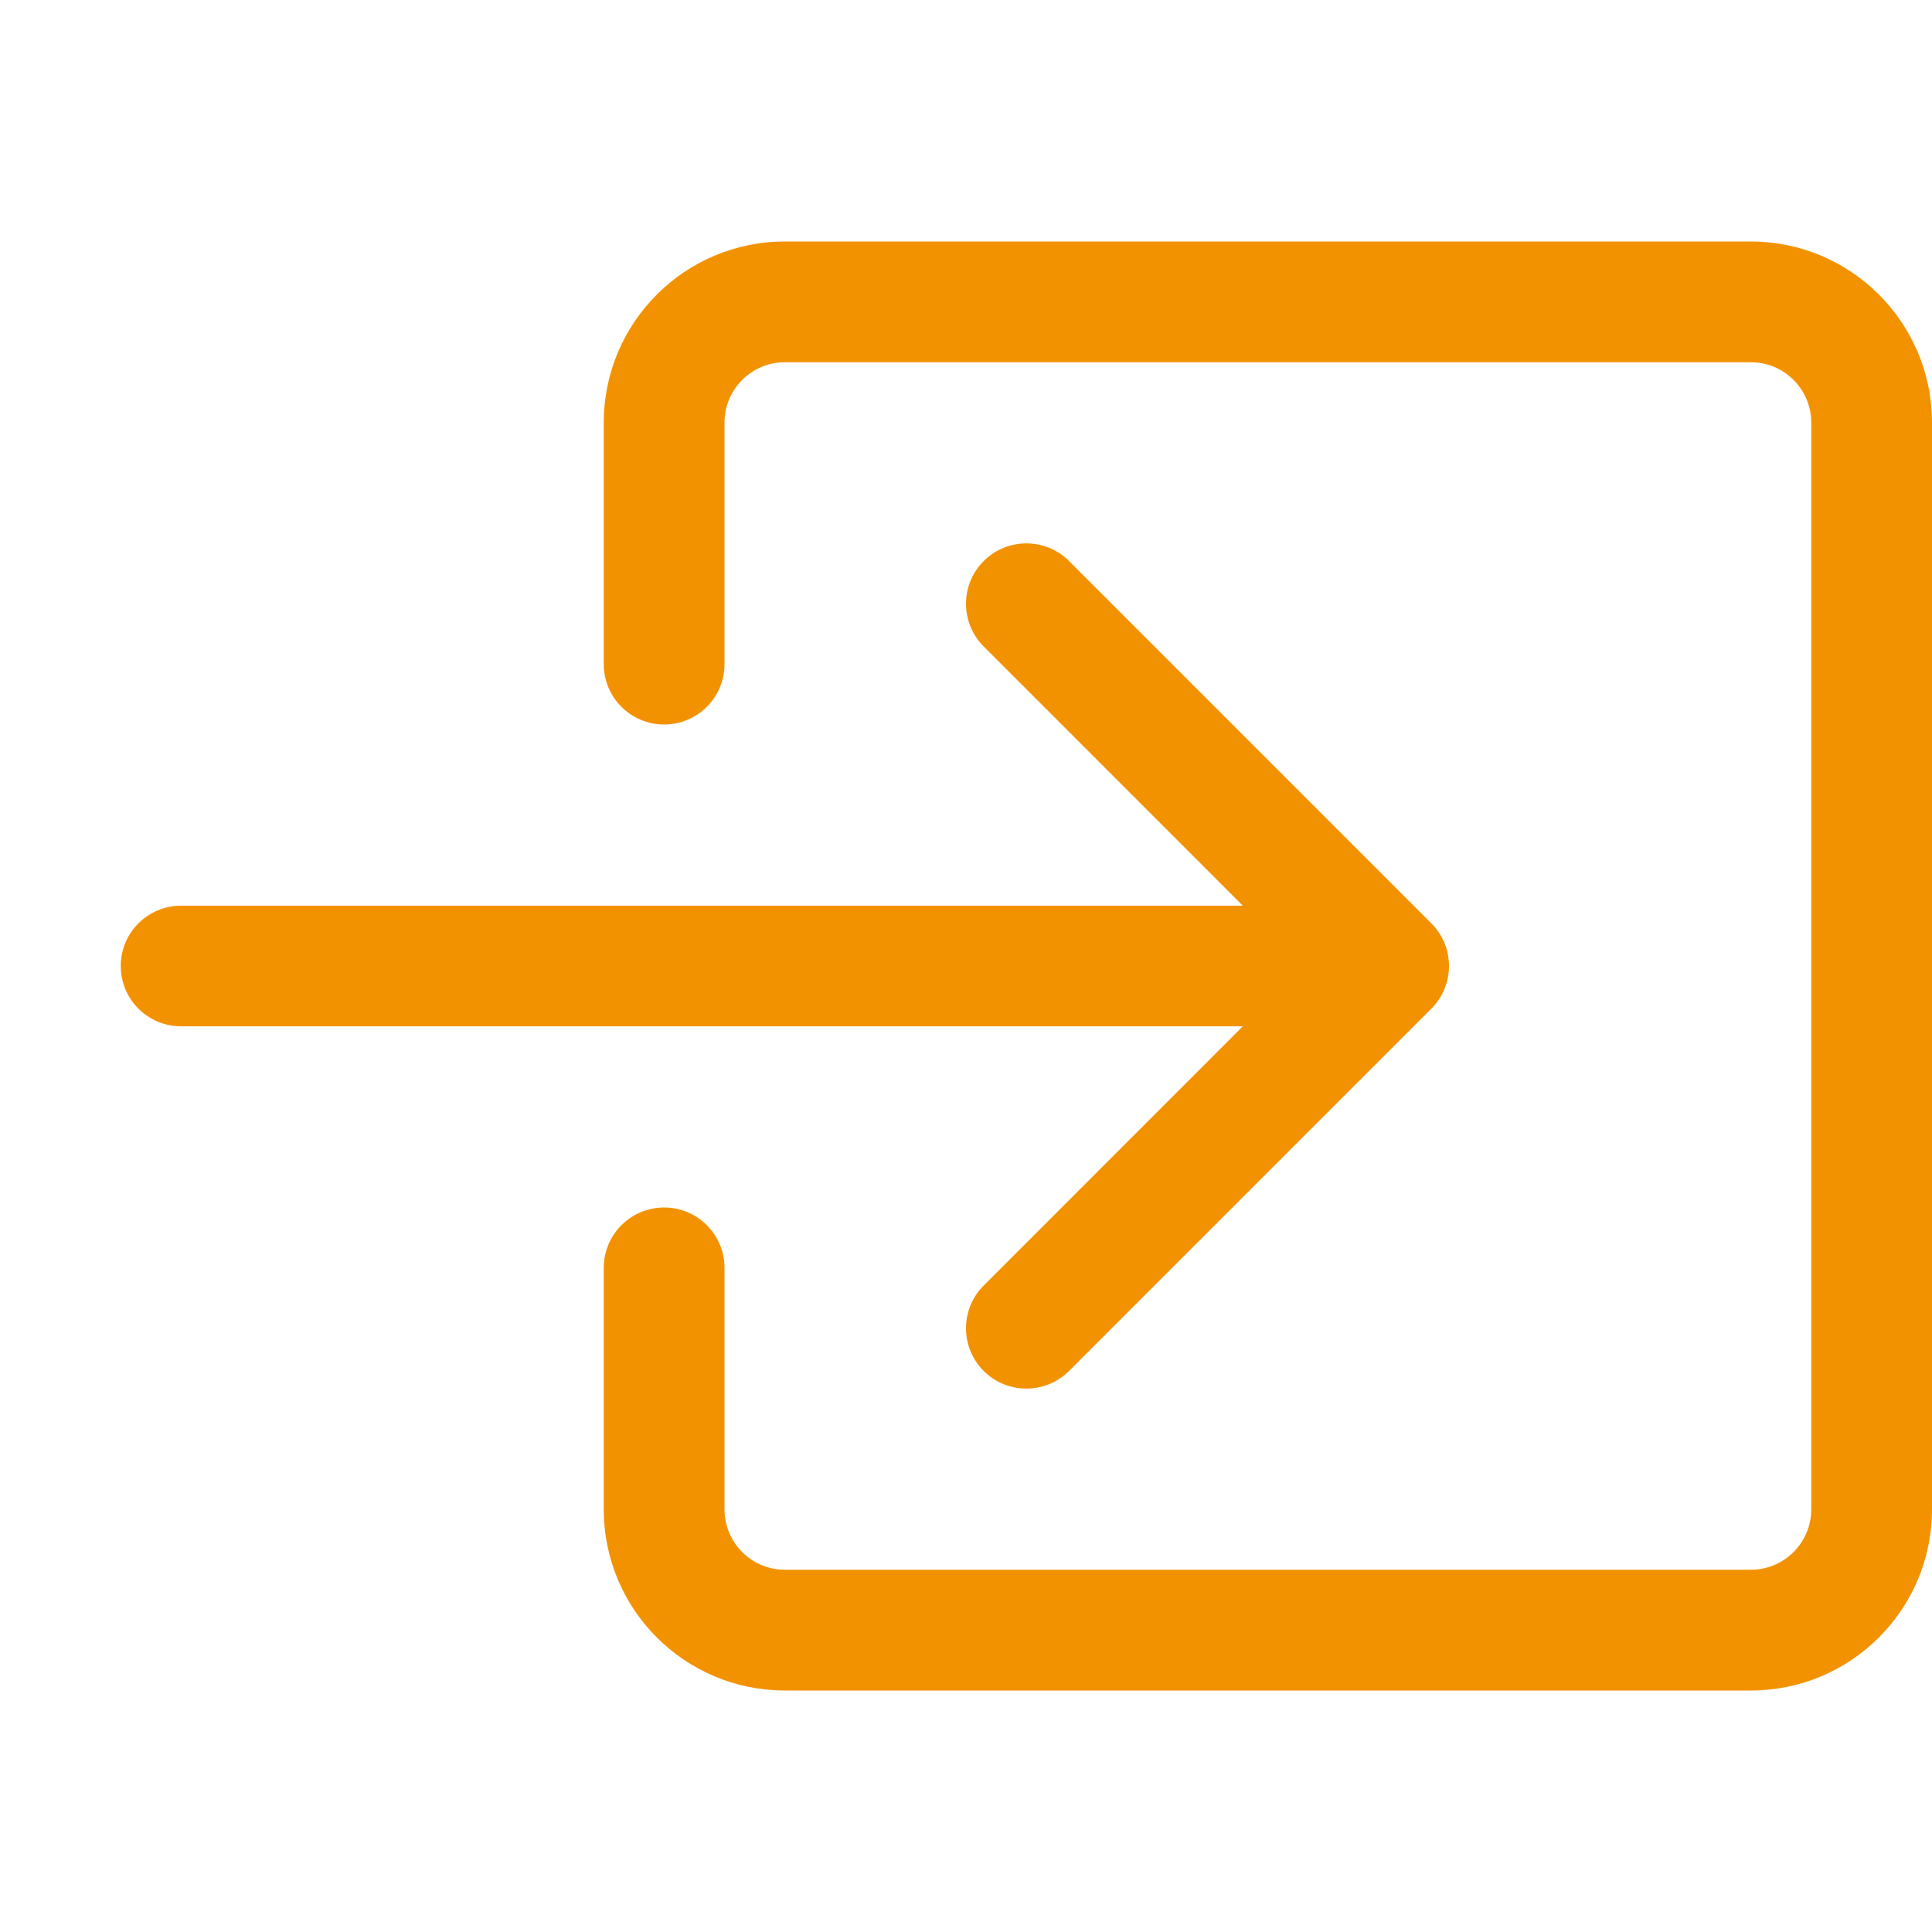 <svg width="18" height="18" viewBox="0 0 18 18" fill="none" xmlns="http://www.w3.org/2000/svg">
<path fill-rule="evenodd" clip-rule="evenodd" d="M6.75 3.938C6.75 3.627 7.002 3.375 7.312 3.375L16.312 3.375C16.623 3.375 16.875 3.627 16.875 3.938V14.062C16.875 14.373 16.623 14.625 16.312 14.625H7.312C7.002 14.625 6.75 14.373 6.75 14.062V11.812C6.75 11.502 6.498 11.25 6.188 11.25C5.877 11.25 5.625 11.502 5.625 11.812V14.062C5.625 14.995 6.381 15.75 7.312 15.75H16.312C17.244 15.75 18 14.995 18 14.062V3.938C18 3.006 17.244 2.25 16.312 2.25L7.312 2.25C6.381 2.25 5.625 3.006 5.625 3.938V6.188C5.625 6.498 5.877 6.75 6.188 6.75C6.498 6.75 6.75 6.498 6.75 6.188V3.938Z" fill="#F39200"/>
<path fill-rule="evenodd" clip-rule="evenodd" d="M13.335 9.398C13.555 9.178 13.555 8.822 13.335 8.602L9.96 5.227C9.741 5.008 9.384 5.008 9.165 5.227C8.945 5.447 8.945 5.803 9.165 6.023L11.579 8.438H1.688C1.377 8.438 1.125 8.689 1.125 9C1.125 9.311 1.377 9.562 1.688 9.562H11.579L9.165 11.977C8.945 12.197 8.945 12.553 9.165 12.773C9.384 12.992 9.741 12.992 9.96 12.773L13.335 9.398Z" fill="#F39200"/>
</svg>

